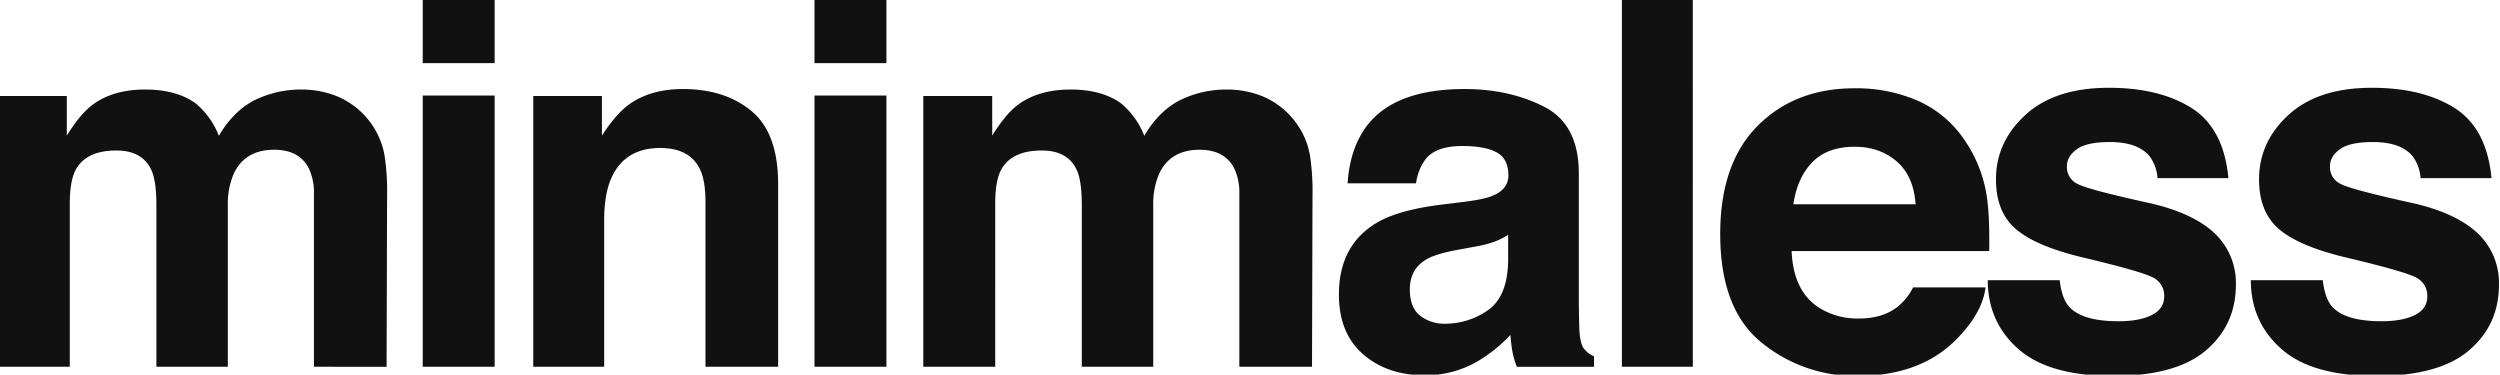 <svg xmlns="http://www.w3.org/2000/svg" width="981" height="147" viewBox="0 0 981 147">
<defs>
    <style>
      .cls-1 {
        fill: #111;
        fill-rule: evenodd;
      }
    </style>
  </defs>
  <path id="minimaless" class="cls-1" d="M118.6,35.13a41.42,41.42,0,0,0-19.14,4.395q-8.107,4.395-13.574,13.77A31.259,31.259,0,0,0,76.7,40.5q-7.521-5.37-19.726-5.371-12.891,0-21,6.25Q31.389,44.9,26.215,53.2V37.669H-0.836v106.25H27.387V79.856q0-8.691,2.246-13.086,4.1-7.713,16.016-7.715,10.254,0,13.77,7.715,1.952,4.3,1.953,13.769v63.379H89.4V80.54a30.042,30.042,0,0,1,2.246-12.207q4.395-9.57,15.918-9.57,9.962,0,13.672,7.422a22.248,22.248,0,0,1,1.953,9.961v67.774H151.7l0.195-67.09a94.637,94.637,0,0,0-.976-15.723,30.6,30.6,0,0,0-6.055-13.672,30.959,30.959,0,0,0-12.4-9.57A37.077,37.077,0,0,0,118.6,35.13h0ZM194.1-.905H165.875V24.778H194.1V-0.905ZM165.875,143.919H194.1V37.474H165.875V143.919ZM268,34.934q-13.128,0-21.686,6.445Q241.546,44.994,236.2,53.2V37.669H209.246v106.25h27.832V86.3q0-9.863,2.714-16.211,5.235-12.012,19.292-12.012,11.438,0,15.51,8.2,2.231,4.493,2.23,12.891v64.746h28.515V72.239q0-20.018-10.454-28.662T268,34.934h0ZM347.831-.905H319.609V24.778h28.222V-0.905ZM319.609,143.919h28.222V37.474H319.609V143.919ZM481.729,35.13a41.418,41.418,0,0,0-19.14,4.395q-8.107,4.395-13.574,13.77a31.266,31.266,0,0,0-9.18-12.793q-7.521-5.37-19.727-5.371-12.89,0-21,6.25Q394.52,44.9,389.347,53.2V37.669H362.3v106.25h28.223V79.856q0-8.691,2.246-13.086,4.1-7.713,16.015-7.715,10.254,0,13.77,7.715,1.951,4.3,1.953,13.769v63.379H452.53V80.54a30.049,30.049,0,0,1,2.246-12.207q4.4-9.57,15.918-9.57,9.961,0,13.672,7.422a22.248,22.248,0,0,1,1.953,9.961v67.774h28.516l0.195-67.09a94.637,94.637,0,0,0-.976-15.723A30.6,30.6,0,0,0,508,47.434a30.959,30.959,0,0,0-12.4-9.57,37.077,37.077,0,0,0-13.868-2.734h0Zm110.065,67.382q-0.3,13.966-7.982,19.239a29.091,29.091,0,0,1-16.807,5.273,15.254,15.254,0,0,1-9.767-3.174q-4.017-3.172-4.017-10.3,0-8.007,6.575-11.817,3.885-2.245,12.793-3.808l6.336-1.172a45.636,45.636,0,0,0,7.474-1.9,30.793,30.793,0,0,0,5.395-2.686v10.351ZM565.233,80.345Q549,82.4,540.638,87.18,525.389,95.97,525.389,115.6q0,15.138,9.479,23.389t24.016,8.252a40.371,40.371,0,0,0,20.431-5.176,57.452,57.452,0,0,0,13.359-10.644q0.294,3.613.782,6.445a30.915,30.915,0,0,0,1.758,6.055h30.273v-4.1a9.952,9.952,0,0,1-4.1-3.223q-1.368-1.951-1.66-7.422-0.2-7.225-.2-12.3V68.04q0-19.238-13.632-26.172t-31.189-6.934q-26.974,0-38.056,14.063-6.965,8.986-7.846,22.949h26.856a20.136,20.136,0,0,1,3.959-9.766q4.157-4.882,14.156-4.883,8.909,0,13.512,2.49t4.6,9.033q0,5.372-6,7.91-3.347,1.465-11.116,2.441ZM664.264-.026H636.432V143.919h27.832V-0.026Zm63.489,57.617q9.851,0,16.507,5.739t7.414,16.82H703.725q1.515-10.4,7.414-16.476t16.614-6.082h0Zm-0.011-22.949q-23.4,0-38.064,14.76T675.014,91.819q0,29.518,16.243,42.616a58.025,58.025,0,0,0,37.494,13.1q25.745,0,40.046-15.527,9.195-9.765,10.318-19.239H750.7a23.391,23.391,0,0,1-5.729,7.324q-5.943,4.885-15.454,4.883a28.26,28.26,0,0,1-15.345-4q-10.484-6.444-11.132-22.46h77.527q0.206-13.79-.917-21.126a52.314,52.314,0,0,0-8.481-22.006A43.3,43.3,0,0,0,752.776,39.63a60.609,60.609,0,0,0-25.034-4.988h0ZM780,109.934q0,16.407,11.987,27t37.136,10.6q24.657,0,36.448-10.01t11.792-25.83a26.827,26.827,0,0,0-8.2-20.019q-8.3-7.91-24.933-11.816-24.948-5.468-29.058-7.715a7.261,7.261,0,0,1-4.114-6.934q0-3.809,3.868-6.641T827.9,55.735q11.065,0,15.67,5.664a16.464,16.464,0,0,1,3.035,8.5h27.832Q872.575,50.365,860,42.405T827.46,34.446q-21.041,0-32.639,10.6t-11.6,25.342q0,12.5,7.422,19.141,7.421,6.738,25.564,11.231,25.2,5.957,29.117,8.4a7.9,7.9,0,0,1,3.912,7.129q0,4.884-4.857,7.324t-13.1,2.442q-14.033,0-19.232-5.567-2.944-3.124-3.827-10.547H780Zm103.23,0q0,16.407,11.988,27t37.135,10.6q24.657,0,36.449-10.01t11.791-25.83a26.827,26.827,0,0,0-8.2-20.019q-8.3-7.91-24.932-11.816-24.948-5.468-29.059-7.715a7.261,7.261,0,0,1-4.114-6.934q0-3.809,3.868-6.641t12.975-2.832q11.064,0,15.669,5.664a16.455,16.455,0,0,1,3.035,8.5h27.832q-1.862-19.53-14.437-27.49T930.69,34.446q-21.041,0-32.638,10.6t-11.6,25.342q0,12.5,7.422,19.141,7.42,6.738,25.564,11.231,25.2,5.957,29.117,8.4a7.9,7.9,0,0,1,3.913,7.129q0,4.884-4.857,7.324t-13.1,2.442q-14.033,0-19.232-5.567-2.943-3.124-3.827-10.547H883.232Z"/>
</svg>
